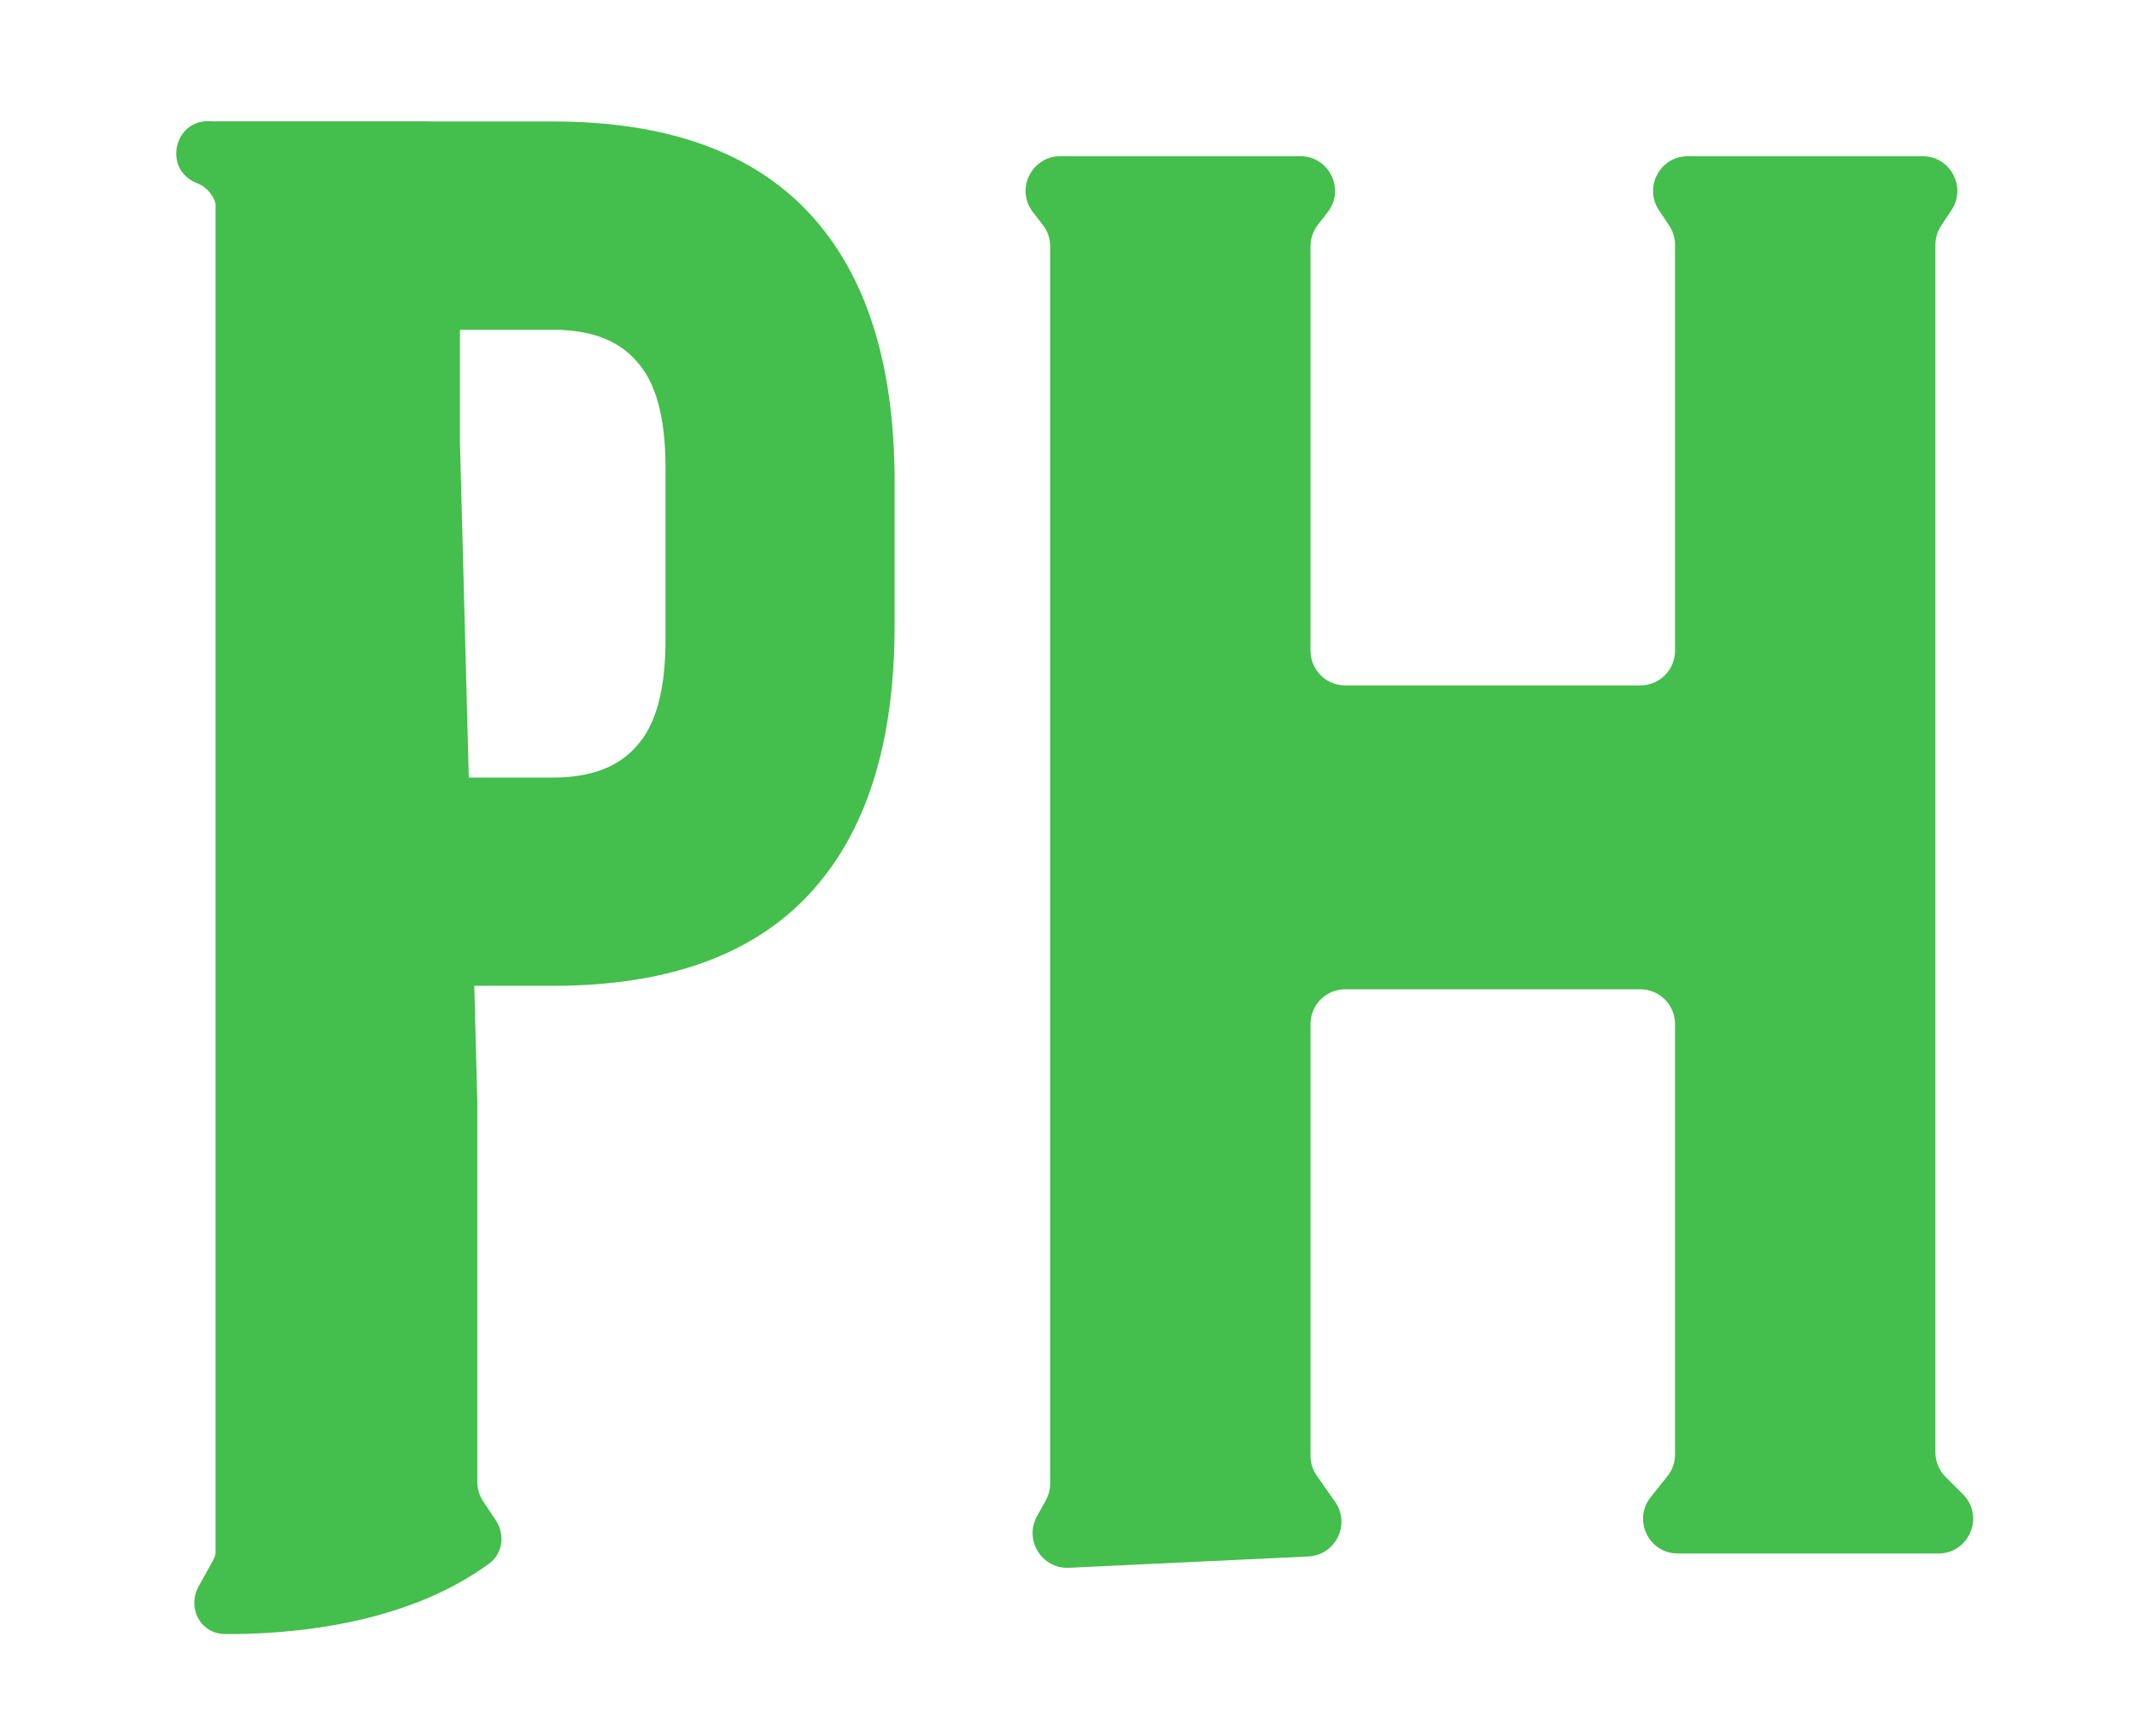 <svg width="123" height="100" viewBox="0 0 123 100" fill="none" xmlns="http://www.w3.org/2000/svg">
<g clip-path="url(#clip0_191_129)">
<path d="M12.5 88.982V12.259C12.5 11.499 12.035 10.818 11.328 10.541C9.387 9.782 9.998 6.891 12.08 6.982L12.5 7H24.5C25.605 7 26.5 7.895 26.5 9V25.496L27.5 63.492V85.394C27.5 85.789 27.617 86.175 27.836 86.504L28.556 87.584C29.1 88.4 28.978 89.503 28.187 90.084C23.36 93.628 16.746 94.17 12.968 94.149C11.547 94.141 10.756 92.64 11.446 91.398L12.248 89.953C12.413 89.656 12.5 89.322 12.5 88.982Z" fill="#44BE4C"/>
<path d="M60.079 12.958L59.511 12.228C58.489 10.914 59.425 9 61.089 9H74.911C76.575 9 77.511 10.914 76.489 12.228L75.921 12.958C75.648 13.309 75.5 13.742 75.5 14.186V32V37.492C75.5 38.597 76.395 39.492 77.5 39.492H94.5C95.605 39.492 96.5 38.597 96.5 37.492V14.106C96.5 13.711 96.383 13.325 96.164 12.996L95.573 12.109C94.687 10.78 95.64 9 97.237 9H110.763C112.36 9 113.313 10.78 112.427 12.109L111.836 12.996C111.617 13.325 111.5 13.711 111.5 14.106V83.68C111.5 84.21 111.711 84.719 112.086 85.094L113.086 86.094C114.346 87.354 113.453 89.508 111.672 89.508H96.661C94.984 89.508 94.052 87.568 95.1 86.259L96.062 85.056C96.345 84.701 96.5 84.261 96.5 83.807V59C96.5 57.895 95.605 57 94.5 57H77.5C76.395 57 75.5 57.895 75.5 59V83.878C75.5 84.288 75.626 84.689 75.862 85.025L76.919 86.535C77.822 87.825 76.948 89.605 75.374 89.68L61.586 90.331C60.021 90.405 58.983 88.731 59.744 87.362L60.248 86.453C60.413 86.156 60.5 85.822 60.5 85.482V14.186C60.5 13.742 60.352 13.309 60.079 12.958Z" fill="#44BE4C"/>
<path d="M12.42 7H31.86C38.42 7 43.34 8.76 46.62 12.28C49.9 15.8 51.54 20.96 51.54 27.76V36.04C51.54 42.84 49.9 48 46.62 51.52C43.34 55.04 38.42 56.8 31.86 56.8H25.62V91H12.42V7ZM31.86 44.8C34.02 44.8 35.62 44.2 36.66 43C37.78 41.8 38.34 39.76 38.34 36.88V26.92C38.34 24.04 37.78 22 36.66 20.8C35.62 19.6 34.02 19 31.86 19H25.62V44.8H31.86Z" fill="#44BE4C"/>
</g>
<defs>
<clipPath id="clip0_191_129">
<rect width="123" height="100" fill="white"/>
</clipPath>
</defs>
</svg>
